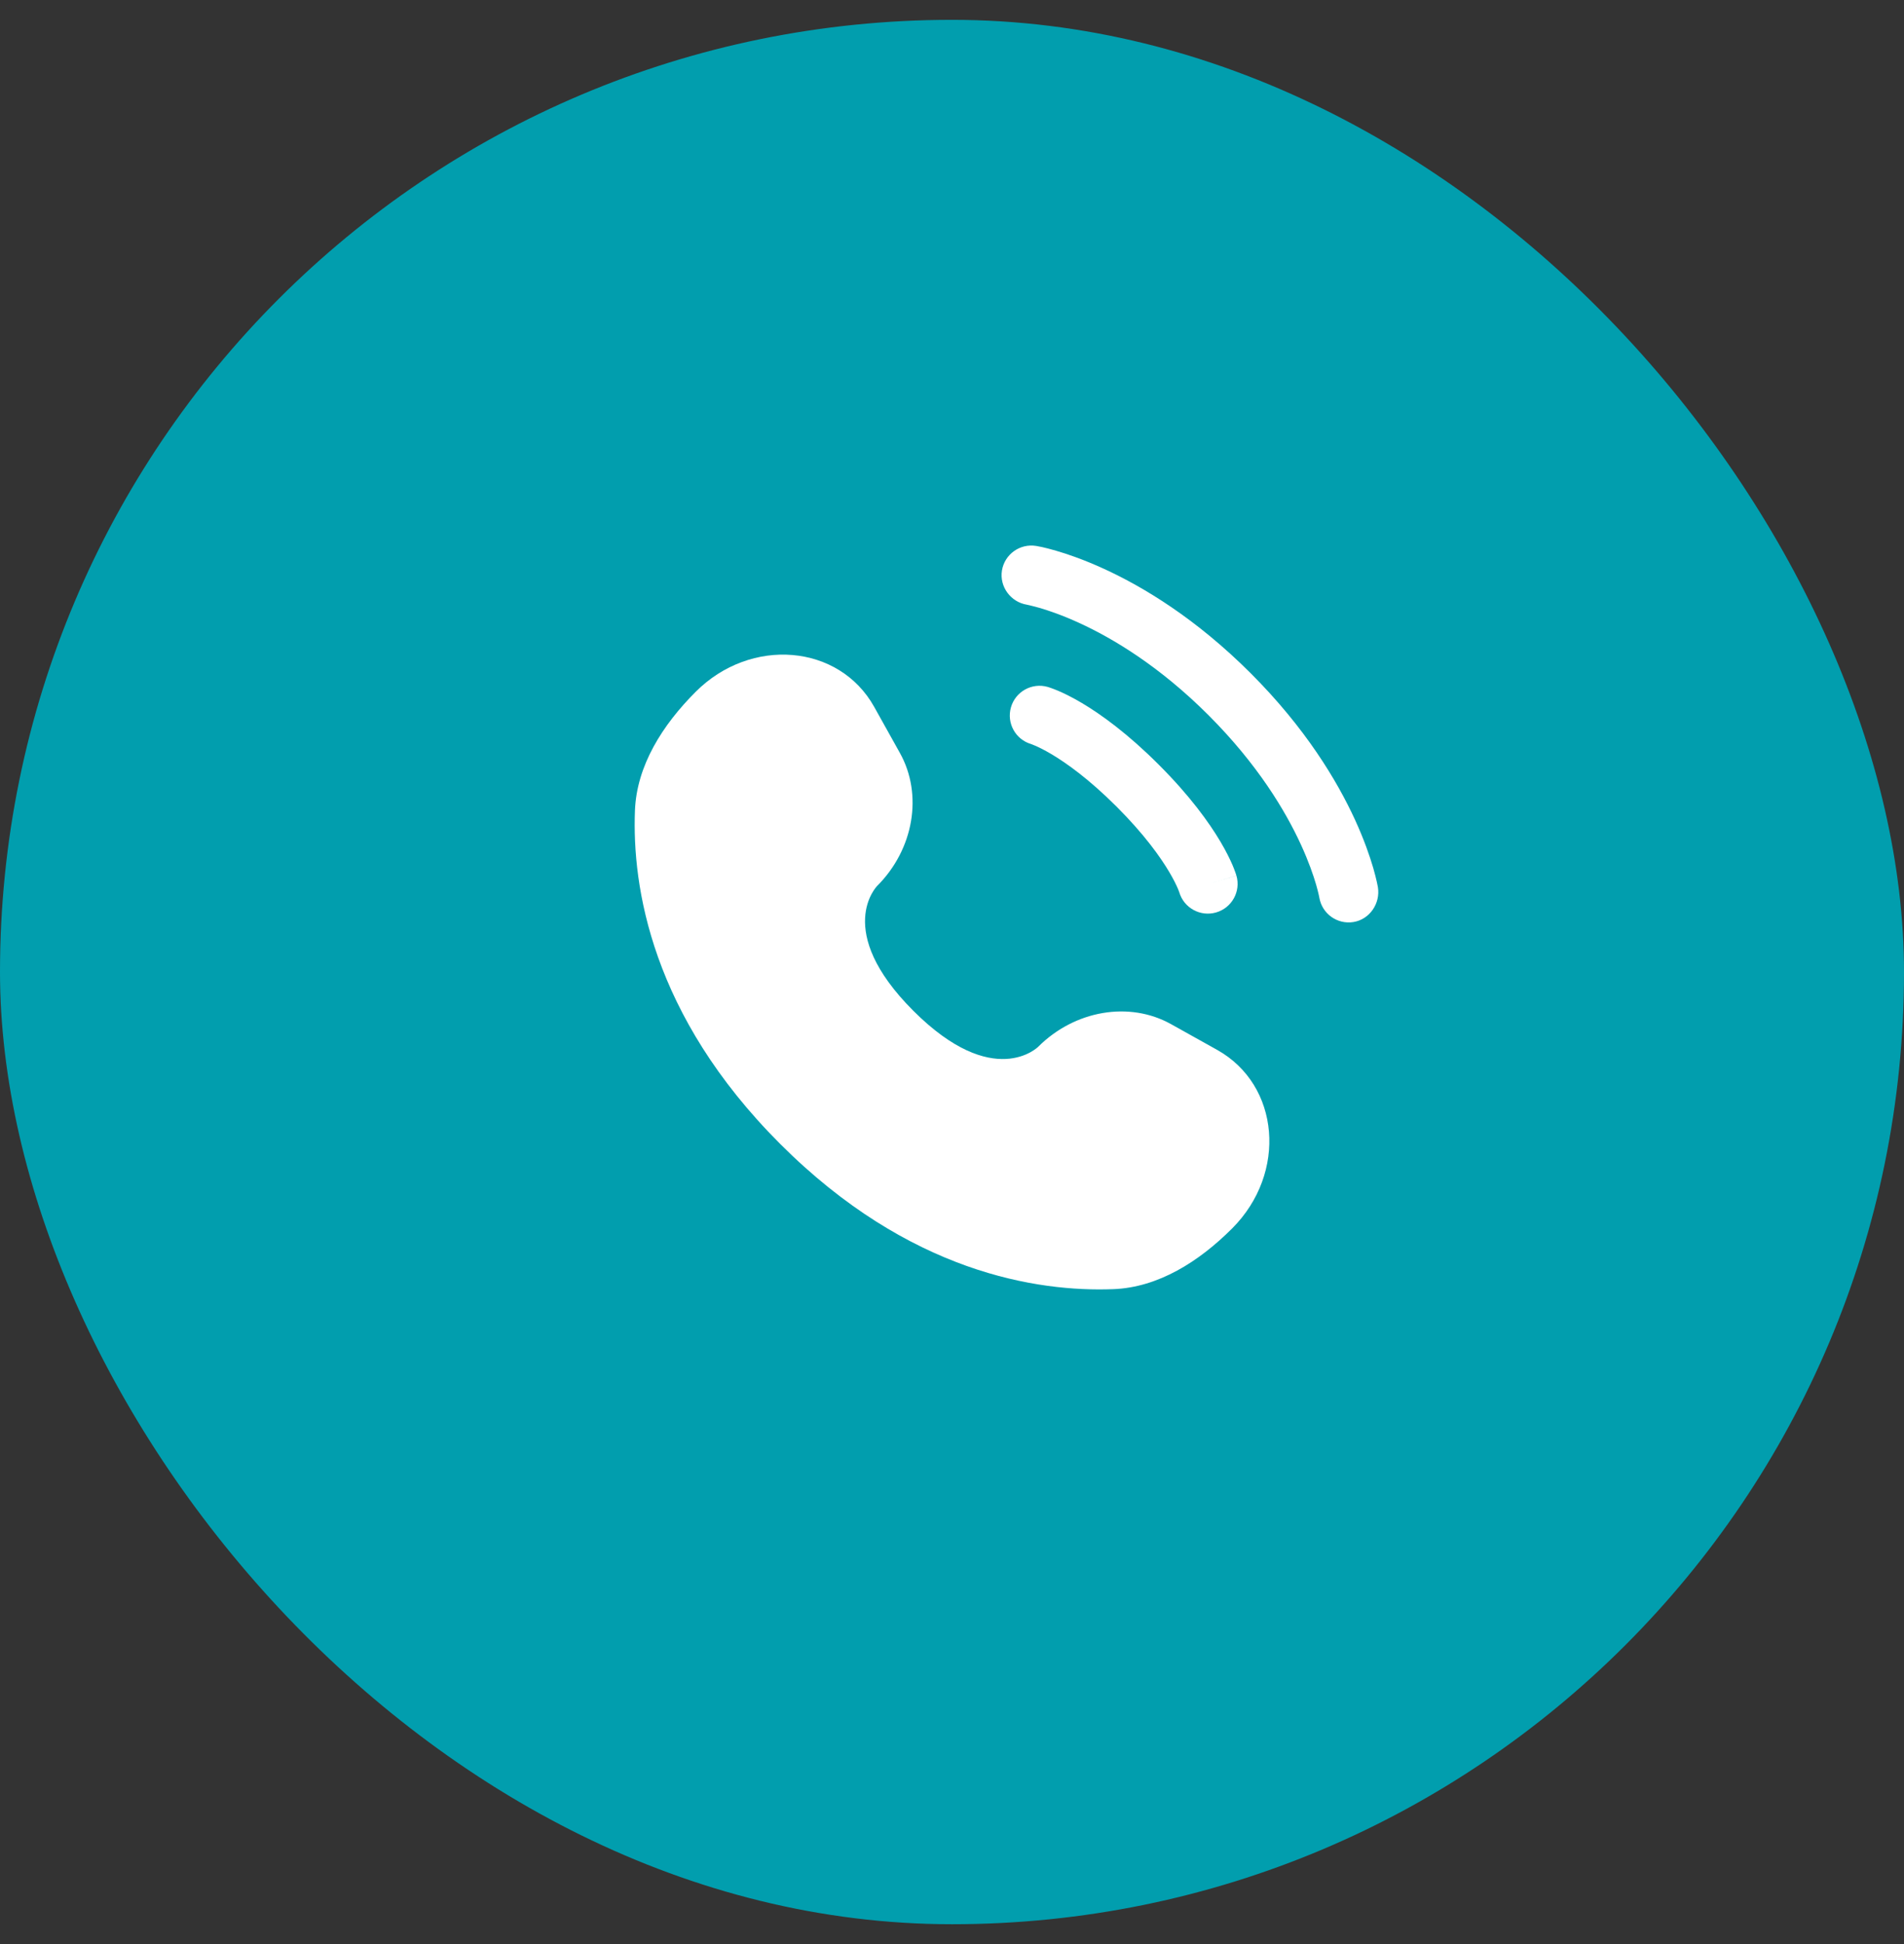 <svg width="48" height="49" viewBox="0 0 48 49" fill="none" xmlns="http://www.w3.org/2000/svg">
<rect x="0" y="0" width="48" height="49" fill="#333333" stroke="none"/>
<rect y="0.5" width="48" height="48" rx="24" fill="#019EAE"/>
<path d="M22.038 17.816L22.687 18.979C23.272 20.029 23.037 21.405 22.115 22.328C22.115 22.328 22.115 22.328 22.115 22.328C22.115 22.328 20.996 23.447 23.024 25.476C25.052 27.503 26.171 26.386 26.172 26.385C26.172 26.385 26.172 26.385 26.172 26.385C27.095 25.463 28.471 25.228 29.521 25.813L30.684 26.462C32.269 27.347 32.456 29.569 31.063 30.962C30.226 31.799 29.2 32.45 28.067 32.493C26.159 32.566 22.918 32.083 19.668 28.832C16.417 25.582 15.934 22.341 16.007 20.433C16.049 19.3 16.701 18.274 17.538 17.437C18.931 16.044 21.153 16.231 22.038 17.816Z" fill="white"/>
<path d="M25.259 14.38C25.326 13.971 25.712 13.694 26.121 13.76C26.146 13.765 26.228 13.78 26.27 13.789C26.356 13.808 26.475 13.838 26.623 13.881C26.92 13.967 27.335 14.11 27.832 14.338C28.829 14.795 30.154 15.594 31.53 16.969C32.906 18.345 33.705 19.671 34.162 20.667C34.39 21.165 34.532 21.579 34.619 21.876C34.662 22.025 34.691 22.144 34.71 22.229C34.72 22.272 34.727 22.306 34.731 22.331L34.737 22.362C34.803 22.771 34.529 23.174 34.12 23.24C33.712 23.306 33.328 23.03 33.26 22.623C33.258 22.612 33.252 22.583 33.246 22.555C33.234 22.5 33.212 22.412 33.179 22.296C33.111 22.063 32.993 21.718 32.798 21.292C32.408 20.442 31.707 19.268 30.47 18.03C29.232 16.792 28.058 16.091 27.207 15.701C26.782 15.506 26.436 15.389 26.204 15.321C26.088 15.287 25.942 15.254 25.886 15.241C25.479 15.174 25.194 14.788 25.259 14.38Z" fill="white"/>
<path fill-rule="evenodd" clip-rule="evenodd" d="M25.486 17.829C25.599 17.431 26.015 17.2 26.413 17.314L26.207 18.035C26.413 17.314 26.413 17.314 26.413 17.314L26.414 17.315L26.416 17.315L26.419 17.316L26.427 17.318L26.447 17.325C26.462 17.329 26.481 17.336 26.503 17.344C26.548 17.36 26.607 17.382 26.68 17.413C26.826 17.476 27.025 17.572 27.27 17.717C27.759 18.007 28.427 18.488 29.212 19.273C29.997 20.058 30.478 20.726 30.768 21.215C30.913 21.46 31.009 21.659 31.072 21.805C31.103 21.878 31.125 21.937 31.141 21.982C31.149 22.004 31.155 22.023 31.16 22.038L31.166 22.058L31.169 22.066L31.17 22.069L31.17 22.07C31.17 22.07 31.171 22.072 30.45 22.278L31.171 22.072C31.285 22.47 31.054 22.885 30.656 22.999C30.261 23.112 29.849 22.886 29.731 22.494L29.728 22.483C29.722 22.468 29.711 22.439 29.693 22.395C29.656 22.309 29.589 22.168 29.477 21.979C29.254 21.603 28.851 21.033 28.151 20.333C27.451 19.634 26.882 19.231 26.506 19.008C26.317 18.896 26.176 18.829 26.089 18.792C26.046 18.774 26.017 18.762 26.002 18.757L25.991 18.753C25.599 18.636 25.373 18.224 25.486 17.829Z" fill="white"/>
</svg>

